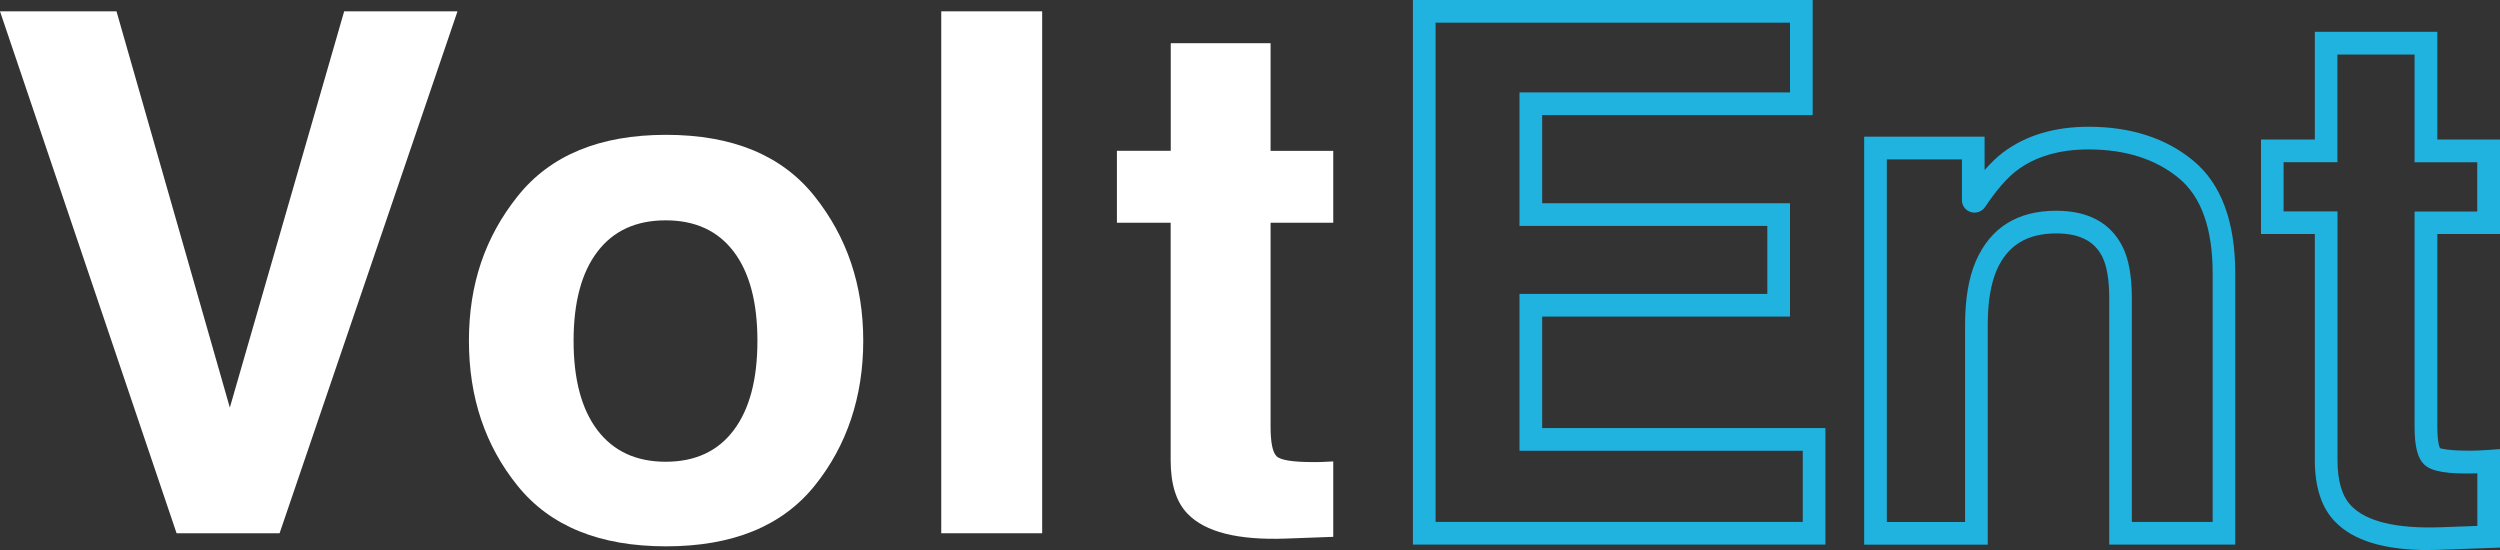 <?xml version="1.0" encoding="UTF-8"?>
<svg id="Layer_2" xmlns="http://www.w3.org/2000/svg" viewBox="0 0 300 66.01">
  <rect x="0" y="0" width="300" height="66.01" fill="#333333" stroke="none"/>
  <defs>
    <style>
      .cls-1 {
        fill: #fff;
      }

      .cls-2 {
        fill: #21b3e0;
      }
    </style>
  </defs>
  <g id="Layer_1-2" data-name="Layer_1">
    <g>
      <g>
        <path class="cls-1" d="M41.3,1.36h13.6l-21.35,62.63h-12.36L0,1.36h13.98l13.6,47.55L41.3,1.36Z"/>
        <path class="cls-1" d="M97.73,58.32c-3.91,4.83-9.84,7.24-17.8,7.24s-13.89-2.41-17.8-7.24-5.86-10.63-5.86-17.43,1.95-12.47,5.86-17.36c3.91-4.9,9.84-7.35,17.8-7.35s13.89,2.45,17.8,7.35c3.91,4.9,5.86,10.68,5.86,17.36s-1.95,12.6-5.86,17.43ZM88.04,51.63c1.9-2.52,2.85-6.09,2.85-10.73s-.95-8.21-2.85-10.71c-1.9-2.5-4.62-3.75-8.16-3.75s-6.27,1.25-8.18,3.75-2.87,6.07-2.87,10.71.96,8.22,2.87,10.73,4.64,3.78,8.18,3.78,6.26-1.26,8.16-3.78Z"/>
        <path class="cls-1" d="M125.06,63.99h-12.11V1.36h12.11v62.63Z"/>
        <path class="cls-1" d="M134.03,26.73v-8.63h6.46V5.18h11.98v12.92h7.52v8.63h-7.52v24.47c0,1.9.24,3.08.72,3.55.48.47,1.95.7,4.42.7.37,0,.76,0,1.17-.02.41-.01.81-.03,1.21-.06v9.05l-5.74.21c-5.72.2-9.63-.79-11.73-2.97-1.36-1.39-2.04-3.53-2.04-6.42v-28.51h-6.46Z"/>
      </g>
      <g>
        <path class="cls-2" d="M219.05,65.35h-49.5V0h47.97v13.81h-32.46v10.58h29.74v13.6h-29.74v13.38h33.99v13.98ZM172.27,62.63h44.06v-8.54h-33.99v-18.82h29.74v-8.16h-29.74V11.09h32.46V2.72h-42.53v59.91Z"/>
        <path class="cls-2" d="M268.24,65.35h-15.13v-29.53c0-2.21-.28-3.9-.83-5-.94-1.89-2.75-2.81-5.53-2.81-3.52,0-5.85,1.44-7.15,4.41-.71,1.65-1.07,3.85-1.07,6.51v26.43h-14.83V16.4h14.45v4.01c.75-.86,1.49-1.56,2.22-2.12,2.71-2.04,6.16-3.08,10.26-3.08,5.07,0,9.3,1.37,12.56,4.07,3.35,2.77,5.04,7.31,5.04,13.52v32.55ZM255.83,62.63h9.69v-29.83c0-5.35-1.36-9.2-4.06-11.42-2.77-2.29-6.41-3.45-10.83-3.45-3.49,0-6.39.85-8.62,2.53-1.17.89-2.45,2.36-3.8,4.38-.38.56-1.07.8-1.71.61-.64-.19-1.07-.77-1.07-1.44v-4.88h-9.01v43.51h9.39v-23.71c0-3.03.43-5.59,1.29-7.59,1.75-4.02,4.99-6.05,9.64-6.05,3.86,0,6.54,1.46,7.97,4.32.75,1.51,1.11,3.54,1.11,6.21v26.81Z"/>
        <path class="cls-2" d="M291.5,66.01c-5.39,0-9.09-1.12-11.3-3.42-1.6-1.64-2.42-4.11-2.42-7.36v-27.15h-6.46v-11.34h6.46V3.82h14.7v12.92h7.52v11.34h-7.52v23.11c0,2.11.32,2.58.33,2.6-.03-.03.6.29,3.45.29.35,0,.73,0,1.12-.02.4-.01.78-.03,1.16-.06l1.46-.11v11.82l-7.05.26c-.5.02-.99.03-1.46.03ZM274.04,25.37h6.46v29.87c0,2.51.56,4.35,1.65,5.46,1.82,1.89,5.41,2.75,10.71,2.57l4.42-.16v-6.31c-3.66.11-5.51-.22-6.39-1.07-.78-.76-1.14-2.16-1.14-4.52v-25.83h7.52v-5.91h-7.52V6.54h-9.26v12.92h-6.46v5.91Z"/>
      </g>
    </g>
  </g>
</svg>
